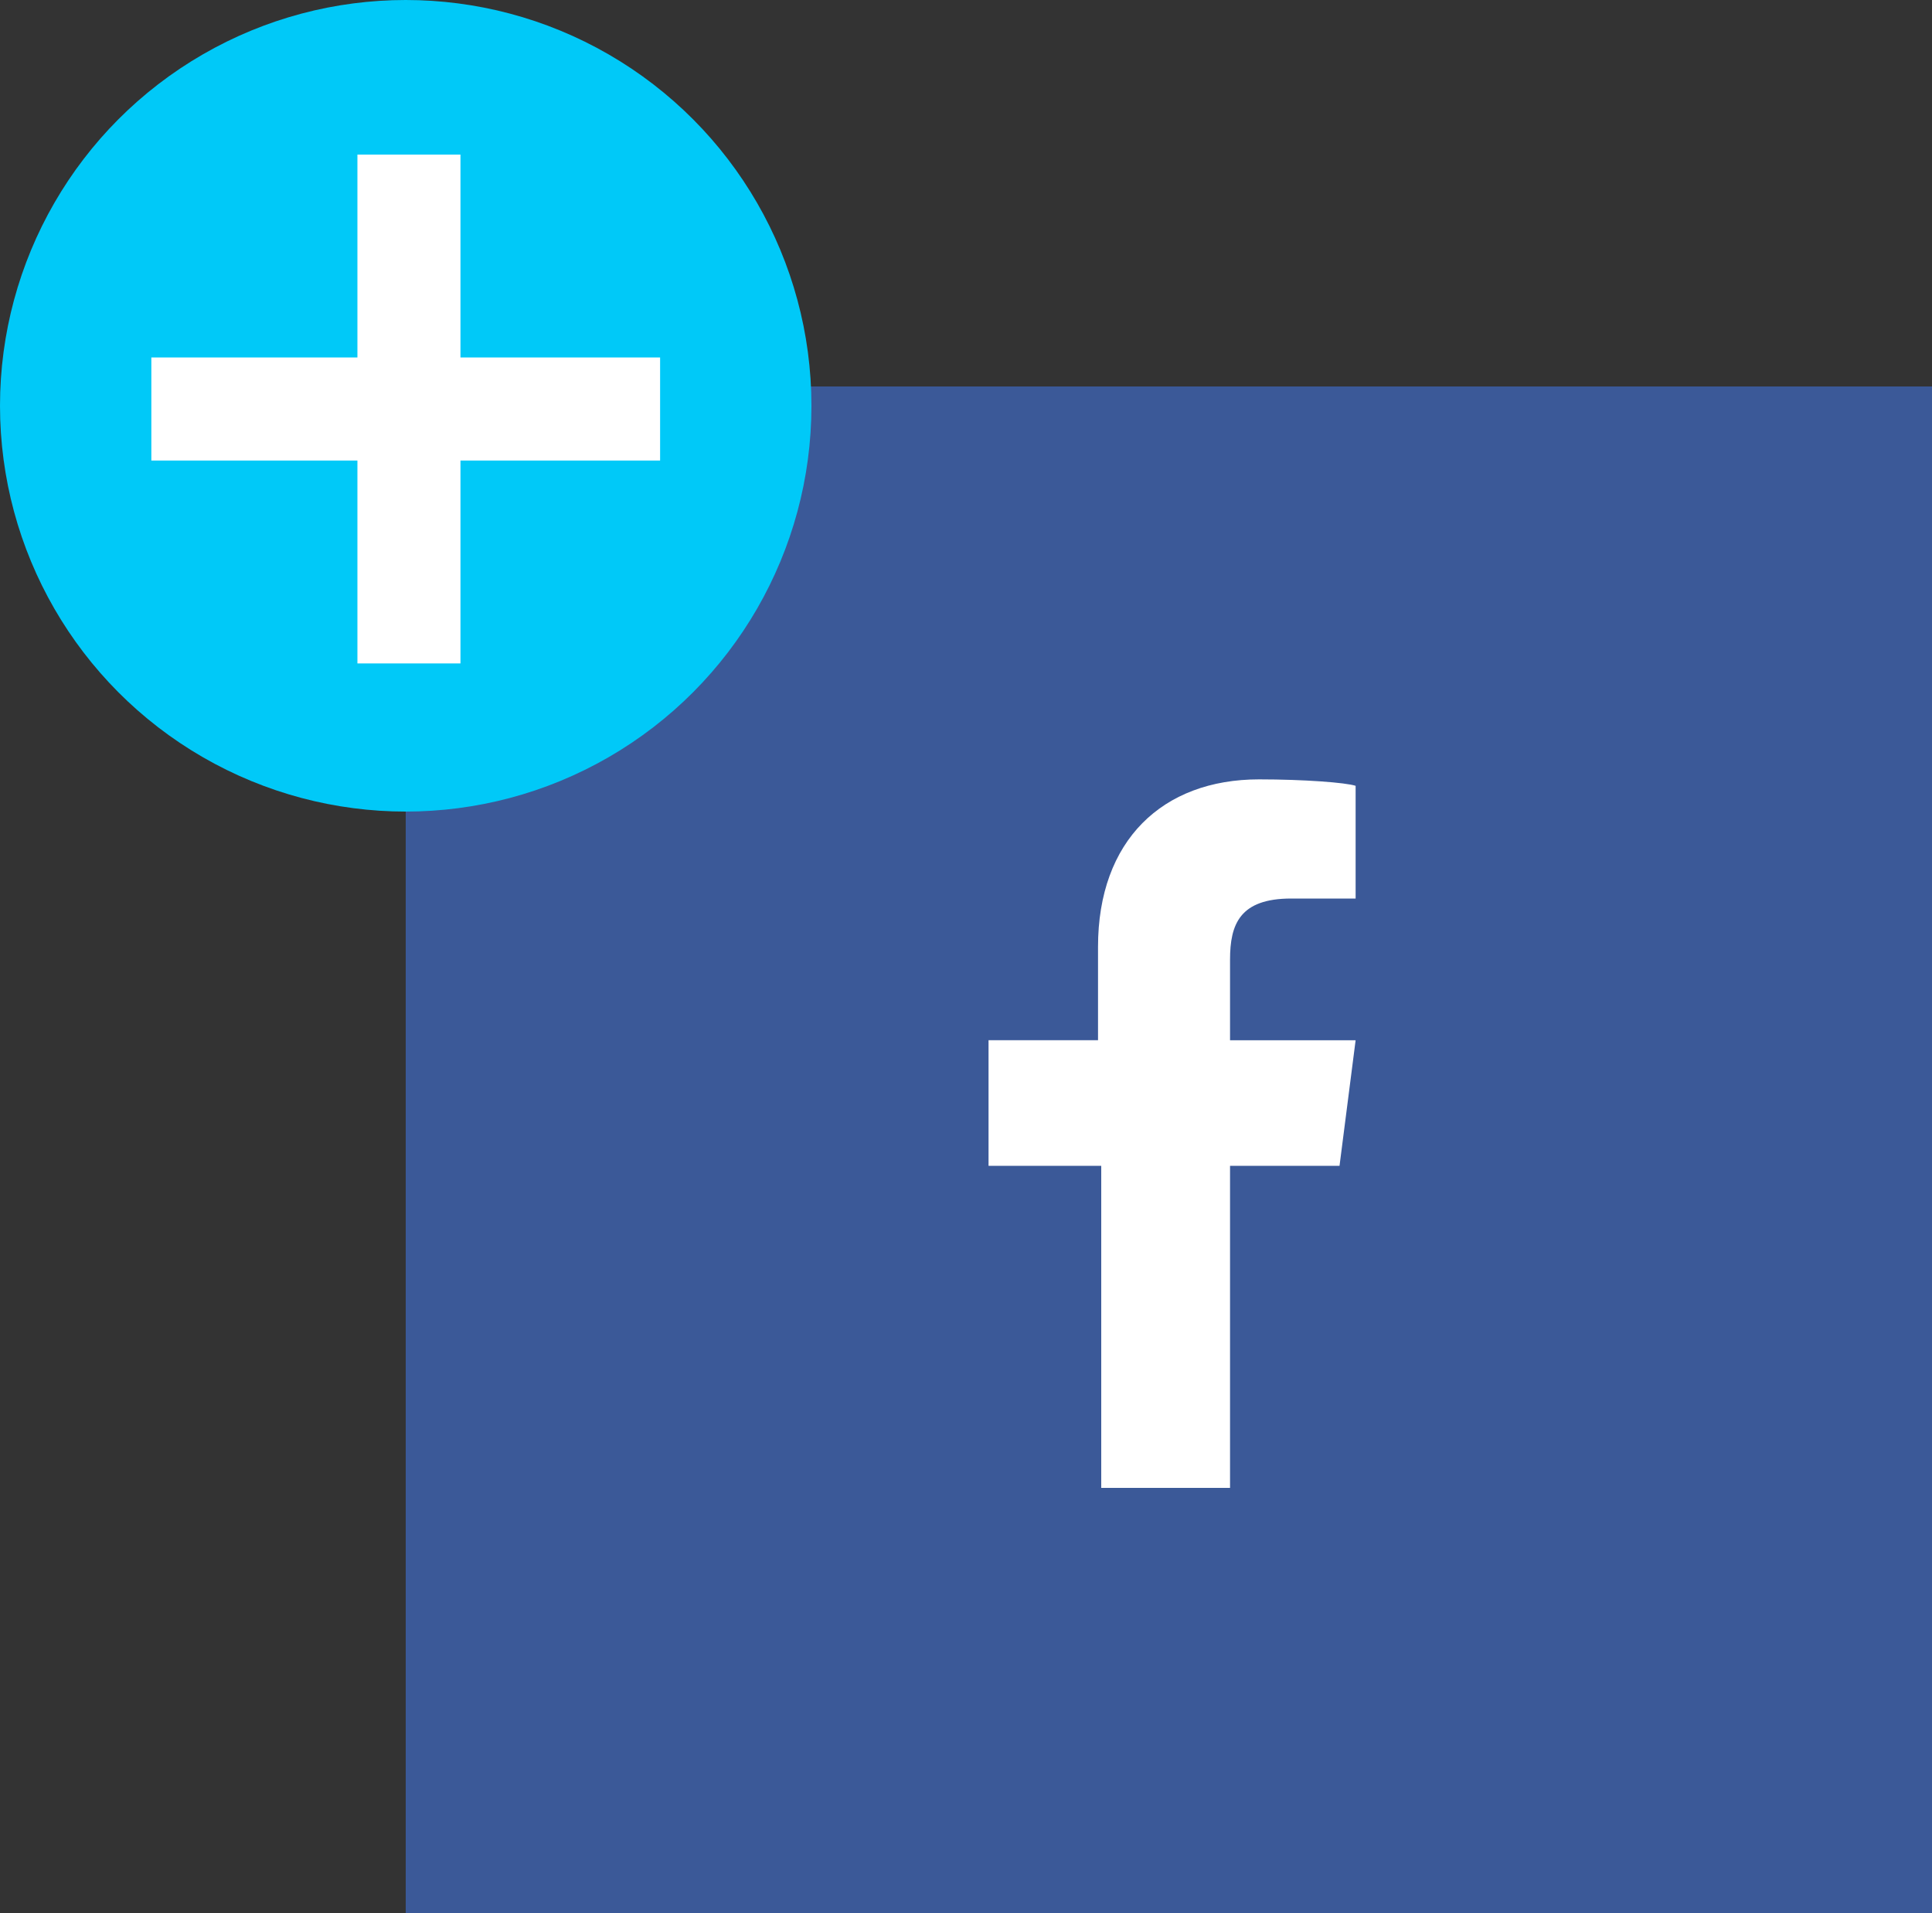 <?xml version="1.0" encoding="utf-8"?>
<!-- Generator: Adobe Illustrator 18.1.1, SVG Export Plug-In . SVG Version: 6.00 Build 0)  -->
<svg version="1.1" id="Шар_1" xmlns="http://www.w3.org/2000/svg" xmlns:xlink="http://www.w3.org/1999/xlink" x="0px" y="0px"
	 viewBox="12.3 11.3 60 59.4" enable-background="new 12.3 11.3 60 59.4" xml:space="preserve">
<rect x="12.3" y="11.3" width="60" height="59.4" fill="#333333" stroke="none"/>
<rect x="24.9" y="23.3" fill="#3B5998" width="47.4" height="47.4"/>
<g enable-background="new    ">
	<path fill="#FFFFFF" d="M54.5,39.2h-2.1c-1.6,0-1.9,0.8-1.9,1.9v2.5h3.9l-0.5,3.9h-3.4v10h-4v-10H43v-3.9h3.4v-2.9
		c0-3.3,2-5.2,5-5.2c1.4,0,2.7,0.1,3,0.2V39.2z"/>
</g>
<circle fill="#00C9F8" cx="24.9" cy="23.9" r="12.6"/>
<g>
	<rect x="17" y="22.4" fill="#FFFFFF" width="15.8" height="3.2"/>
</g>
<g>
	<rect x="23.4" y="16.1" fill="#FFFFFF" width="3.2" height="15.8"/>
</g>
</svg>
